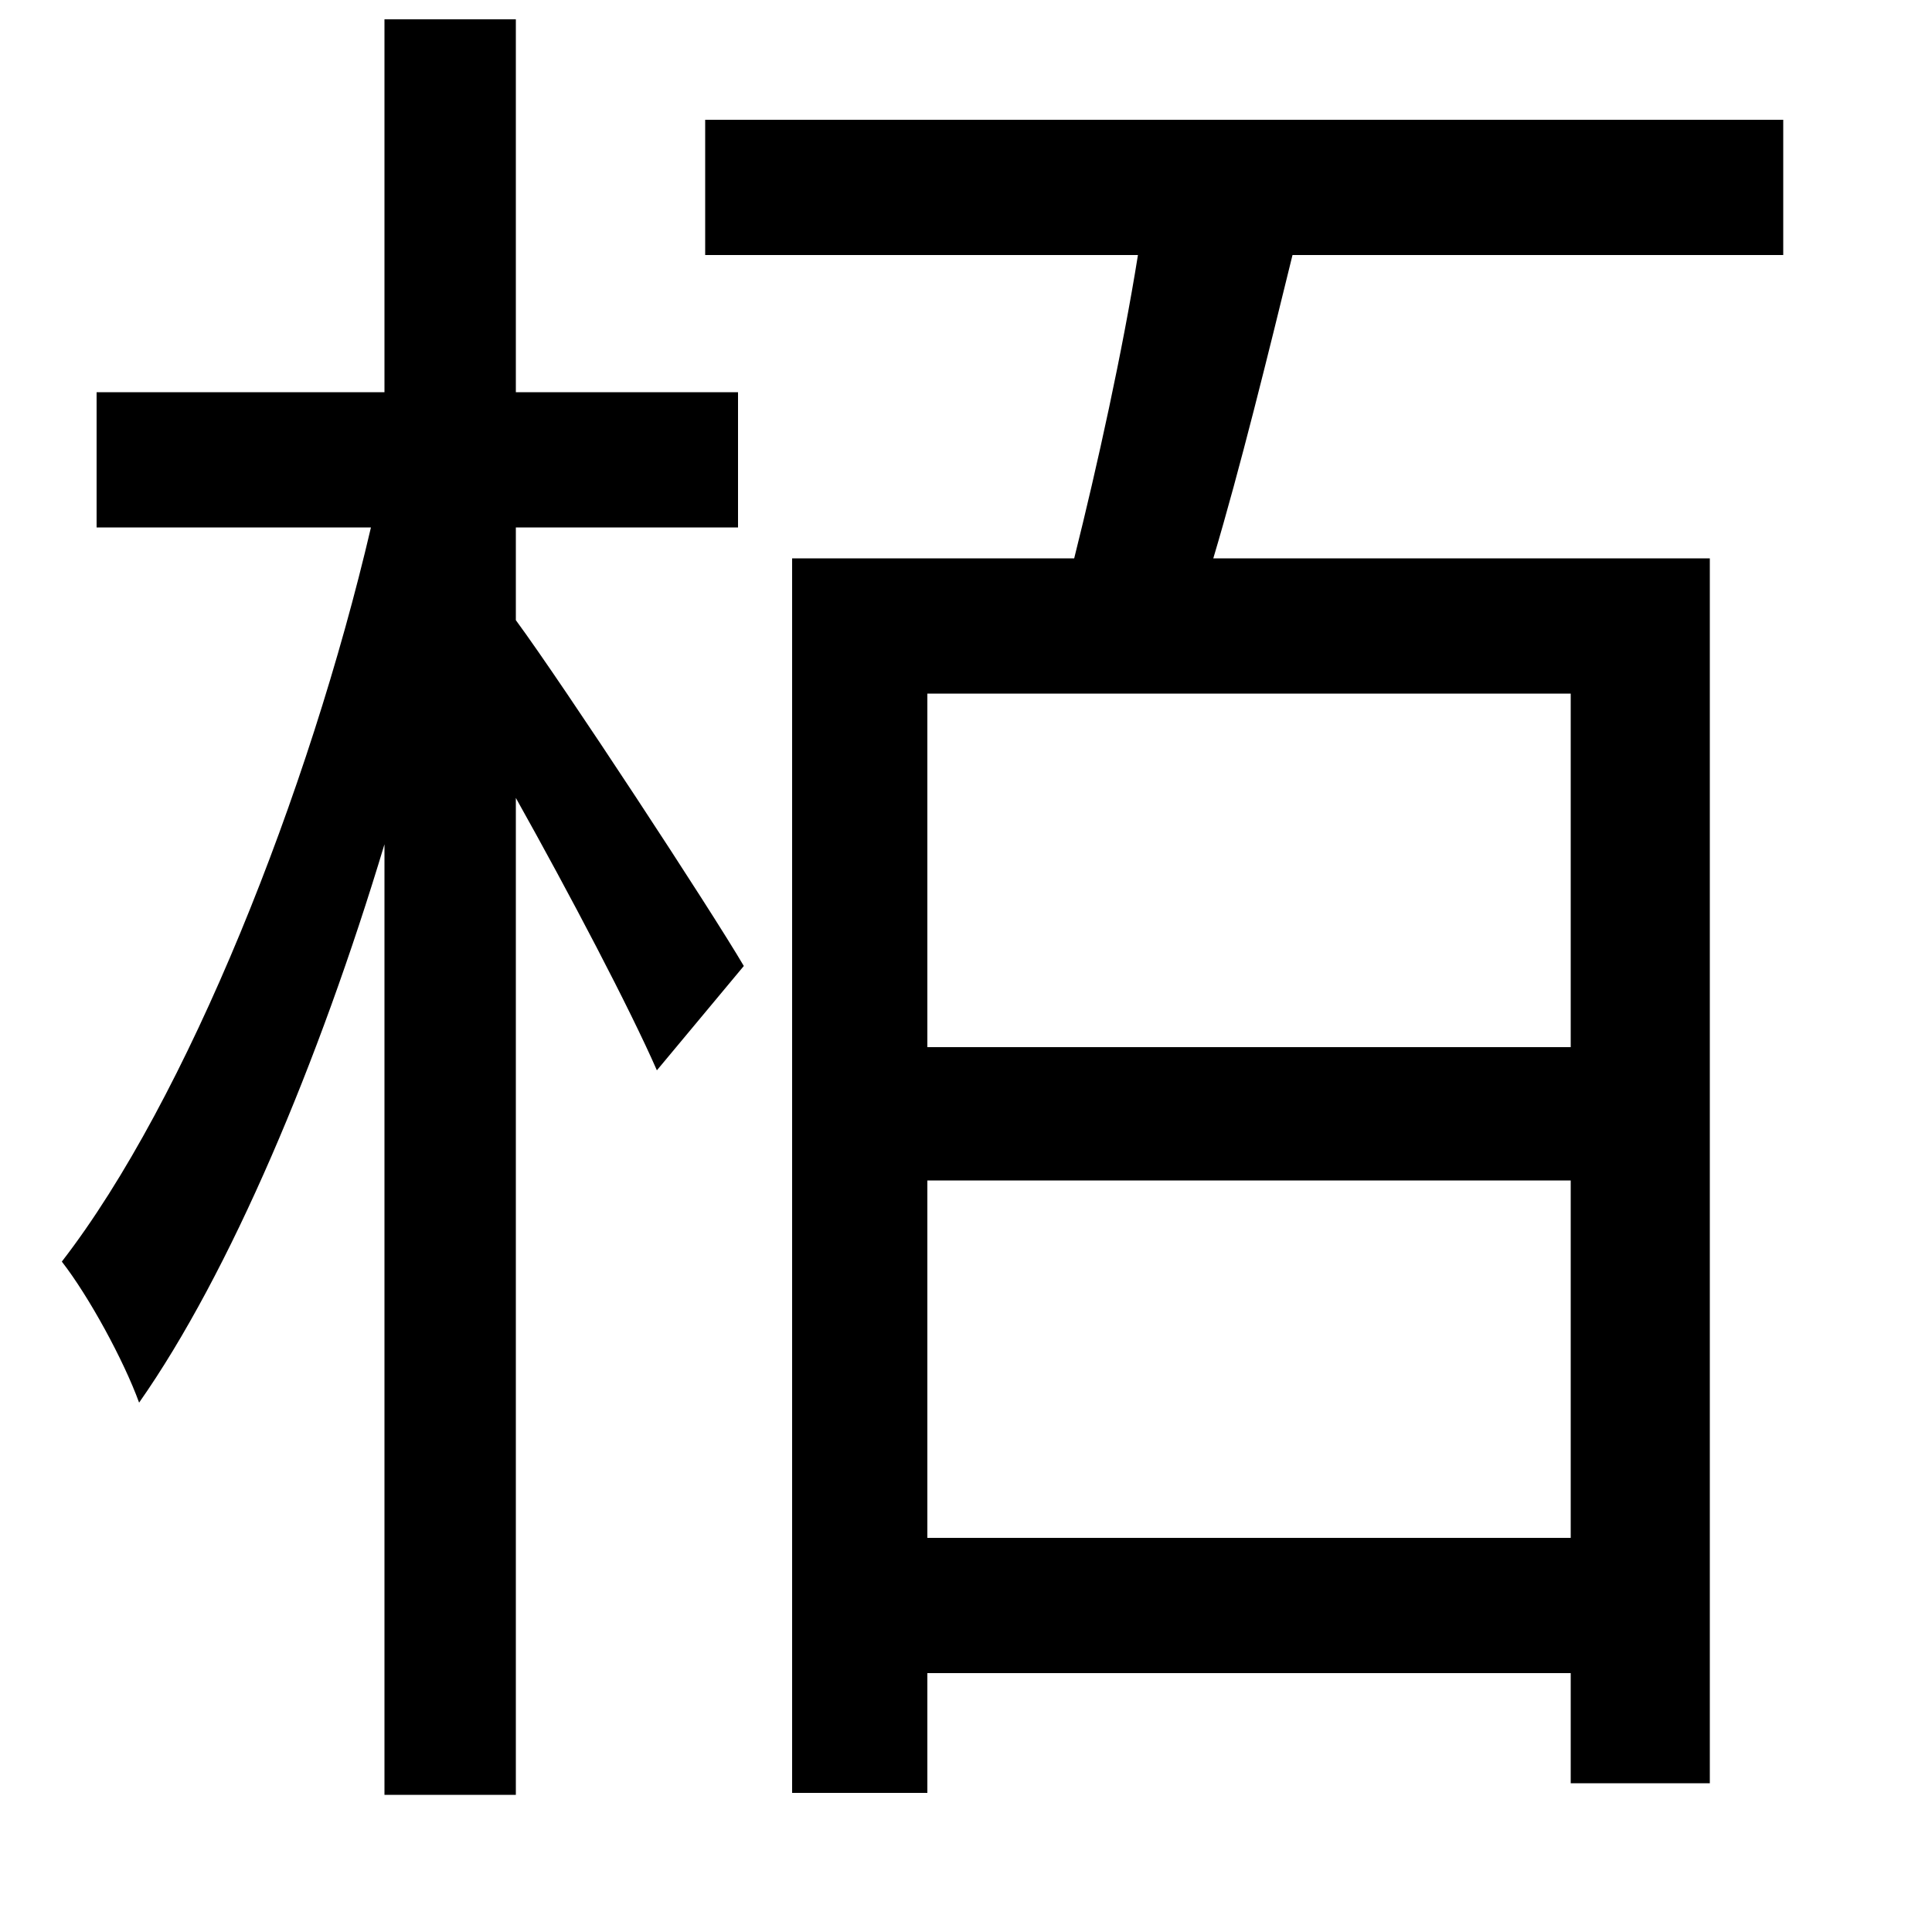 <svg xmlns="http://www.w3.org/2000/svg"
    viewBox="0 0 1000 1000">
  <!--
© 2014-2021 Adobe (http://www.adobe.com/).
Noto is a trademark of Google Inc.
This Font Software is licensed under the SIL Open Font License, Version 1.1. This Font Software is distributed on an "AS IS" BASIS, WITHOUT WARRANTIES OR CONDITIONS OF ANY KIND, either express or implied. See the SIL Open Font License for the specific language, permissions and limitations governing your use of this Font Software.
http://scripts.sil.org/OFL
  -->
<path d="M410 289L410 928 480 928 480 866 813 866 813 923 885 923 885 289 628 289C642 242 656 185 669 132L923 132 923 62 365 62 365 132 589 132C581 182 568 241 556 289ZM480 611L813 611 813 796 480 796ZM480 542L480 359 813 359 813 542ZM199 10L199 203 50 203 50 273 192 273C160 410 97 569 32 653 46 671 64 704 72 726 119 659 165 550 199 437L199 929 267 929 267 413C295 463 326 522 340 554L385 500C368 471 292 355 267 321L267 273 382 273 382 203 267 203 267 10Z"/>
</svg>
